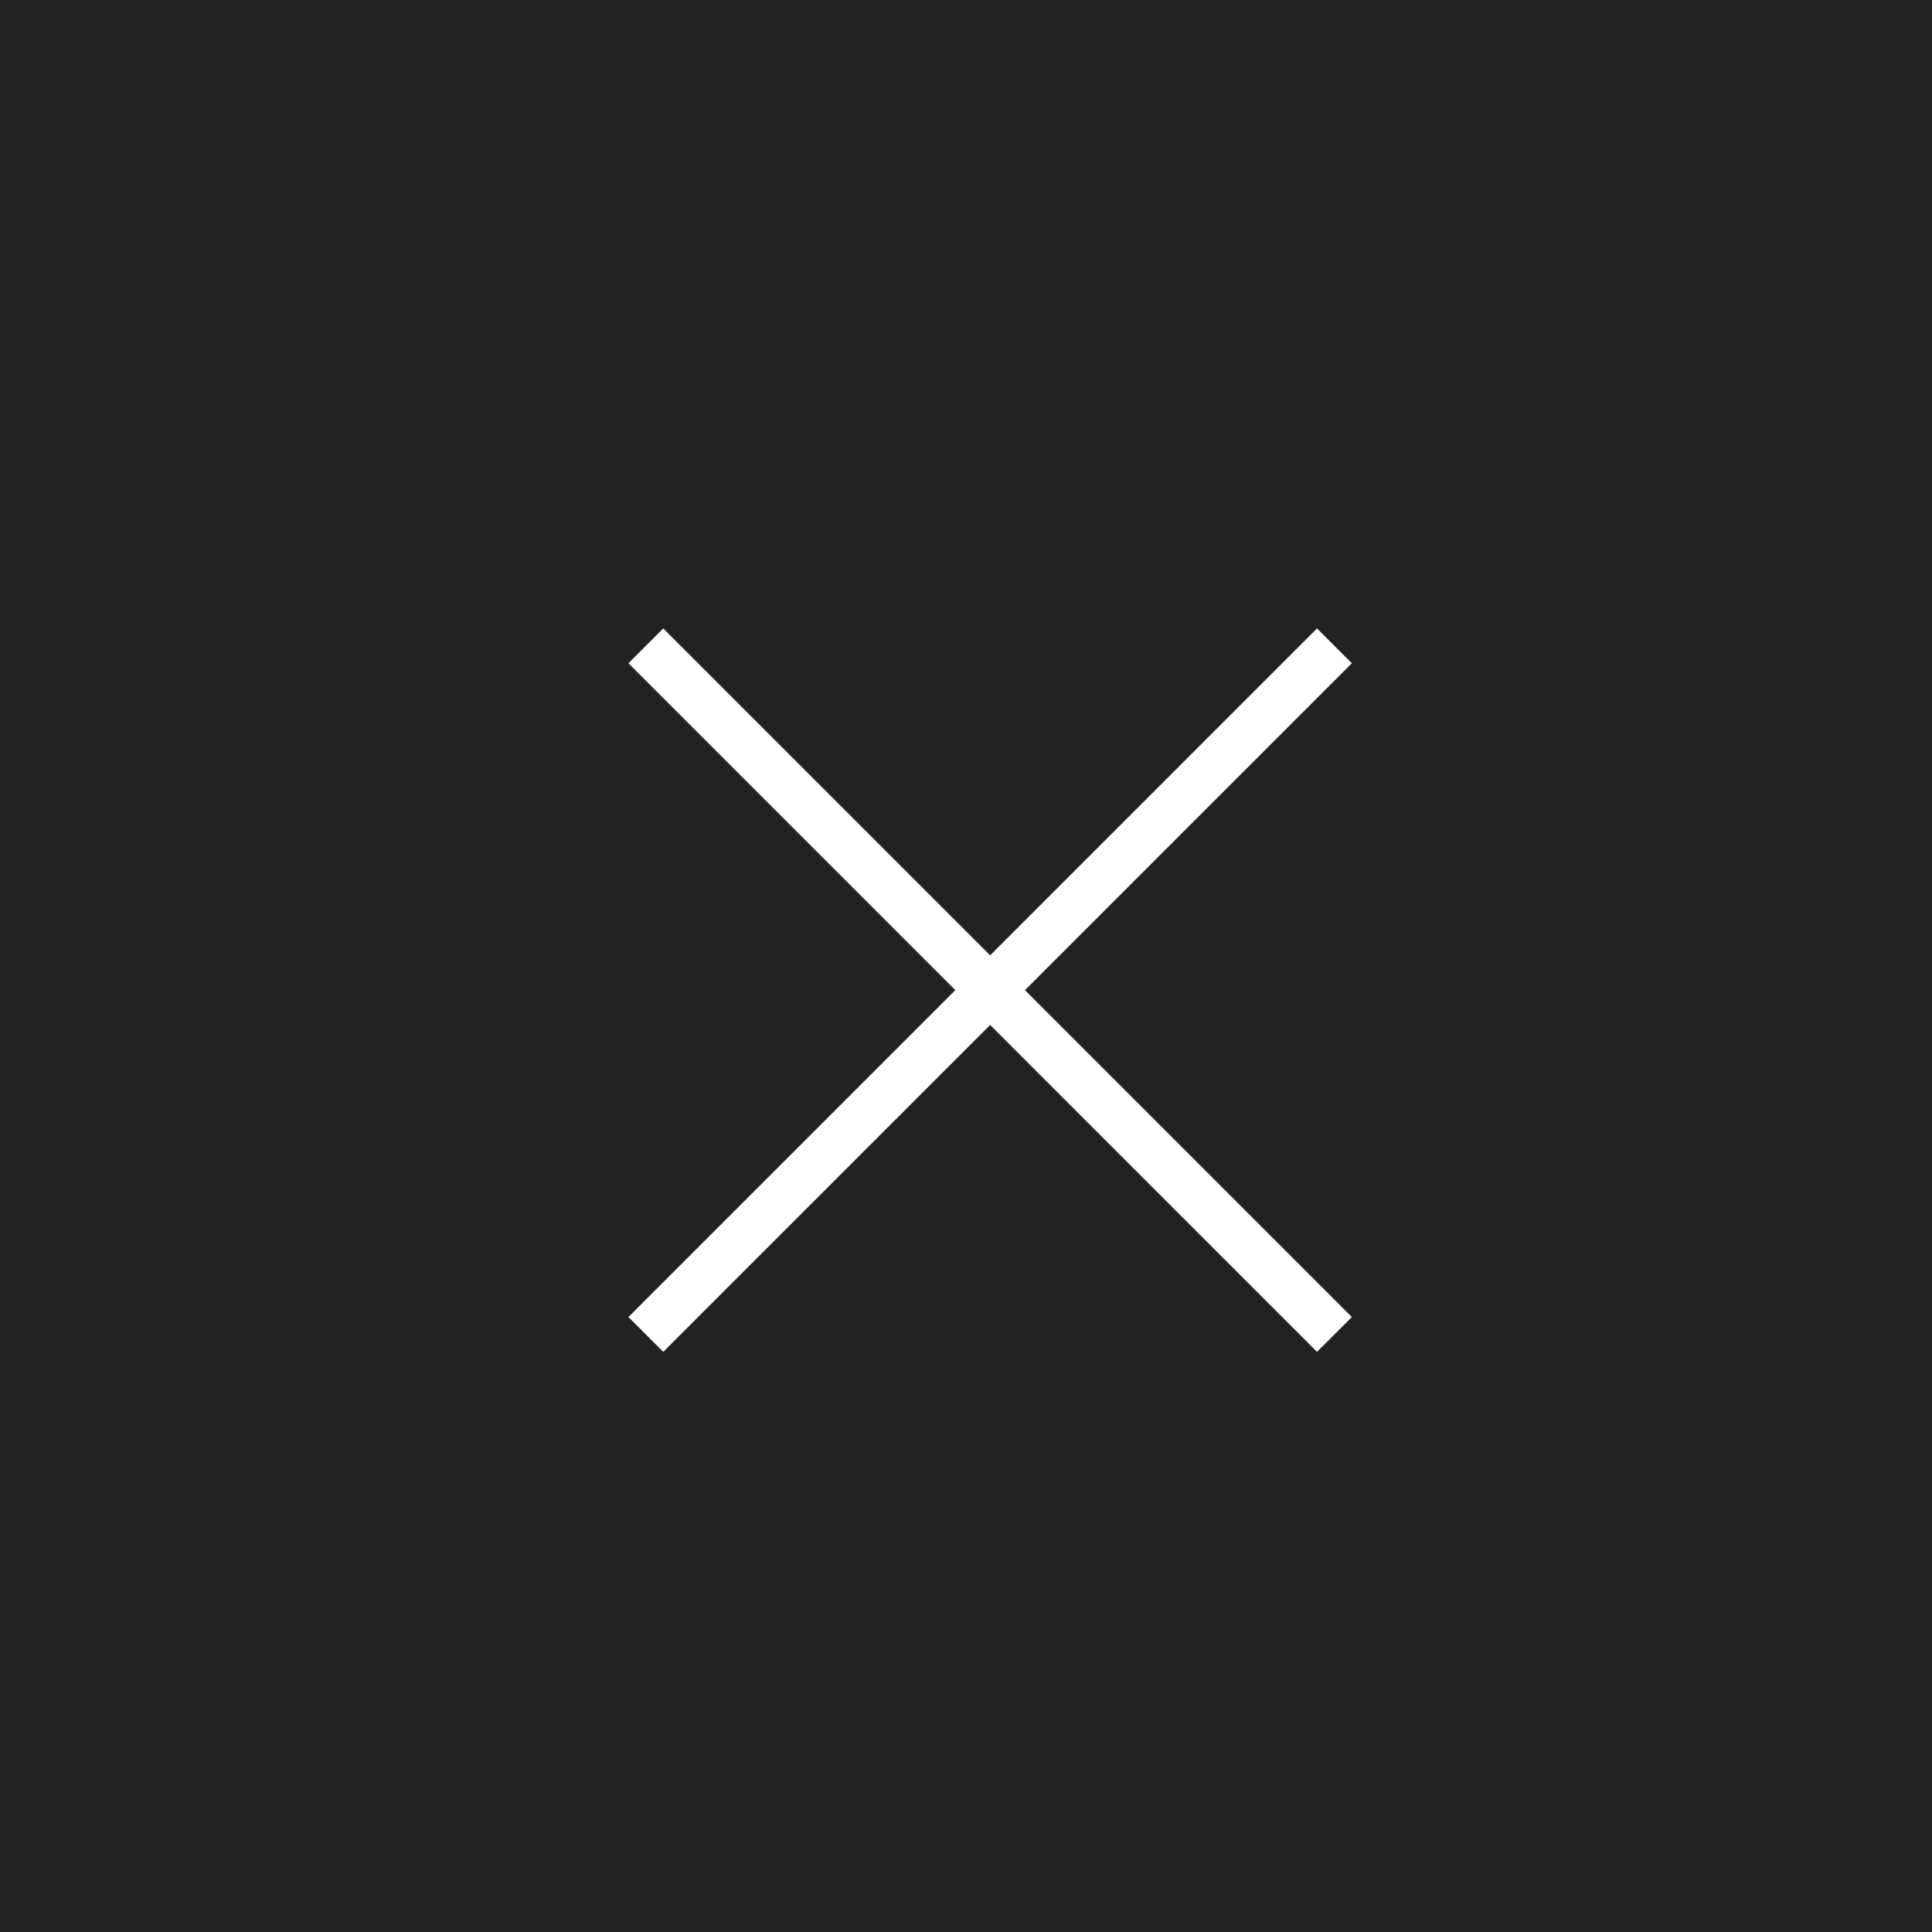 <svg xmlns="http://www.w3.org/2000/svg" width="40" height="40">
    <path fill="#222" fill-rule="evenodd" d="M0 0h40v40H0V0z"/>
    <path fill="#FFF" fill-rule="evenodd" d="M27.989 27.268l-.722.721-6.767-6.768-6.768 6.768-.721-.721 6.768-6.768-6.768-6.768.721-.721 6.768 6.768 6.767-6.768.722.721-6.768 6.768 6.768 6.768z"/>
</svg>
